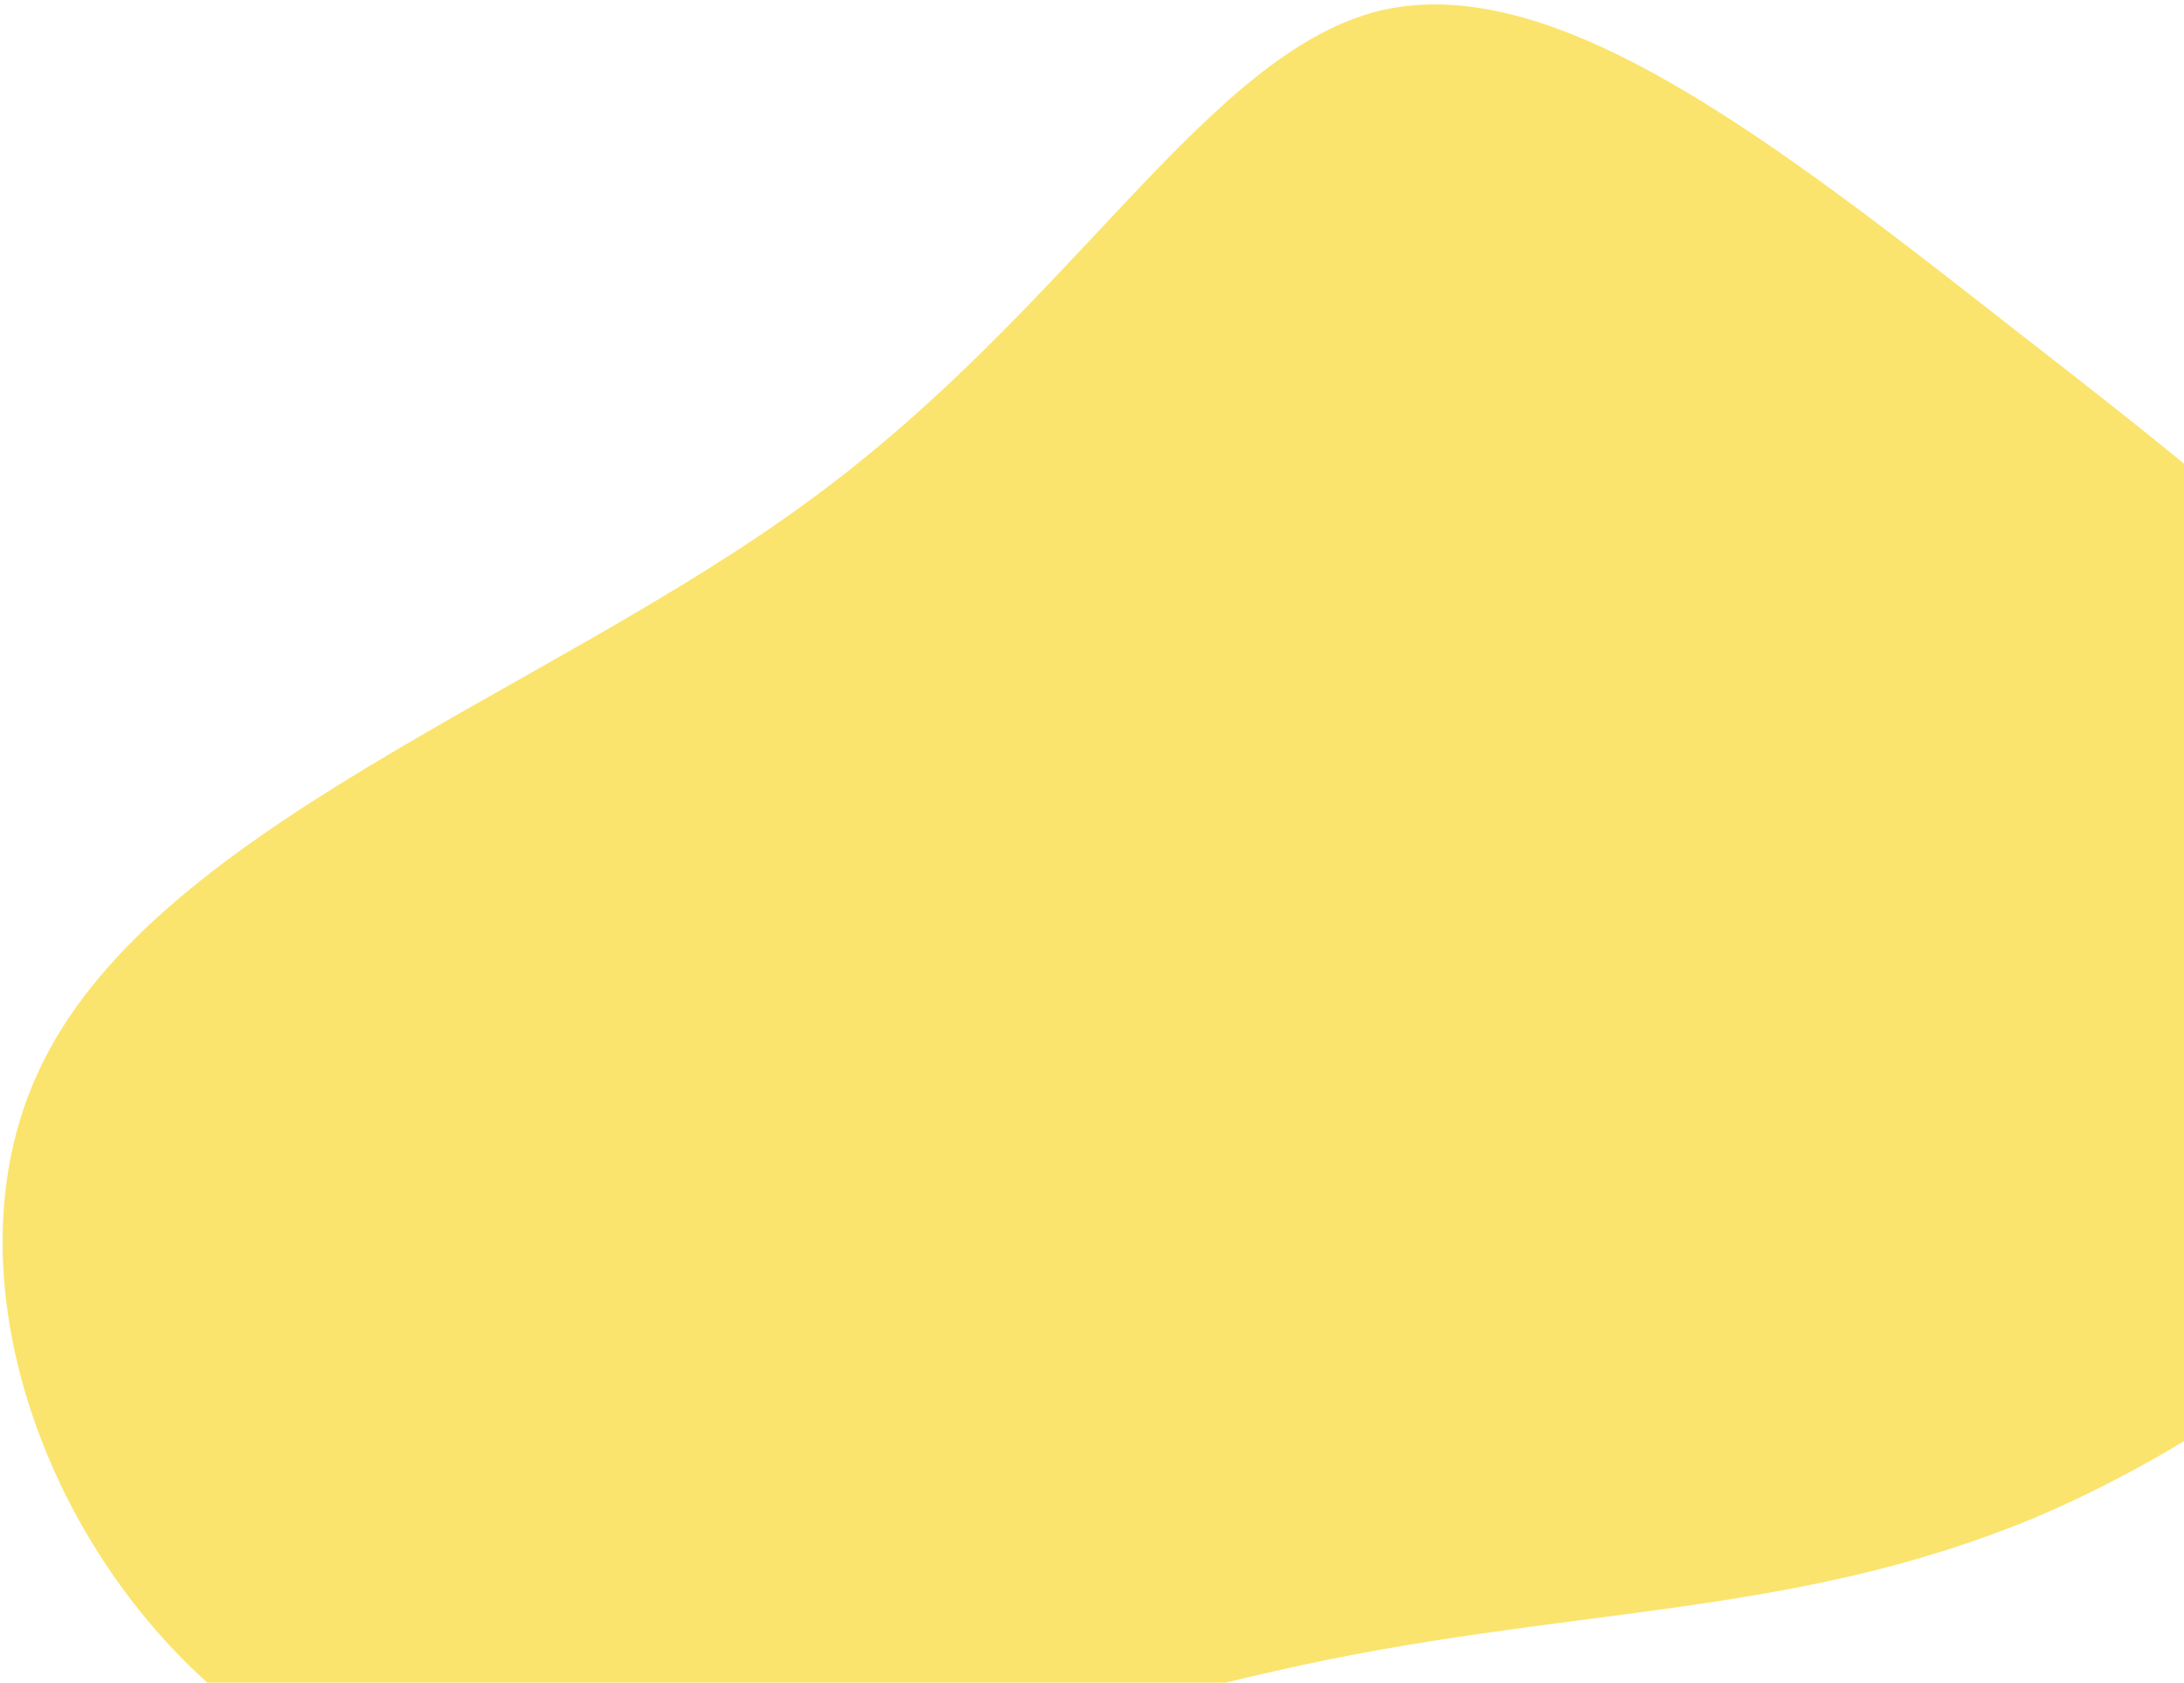 <svg width="457" height="352" viewBox="0 0 457 352" fill="none" xmlns="http://www.w3.org/2000/svg">
<path d="M422.538 69.715C474.711 110.294 533.022 155.647 534.045 202.023C534.727 248.058 478.121 295.116 426.289 317.281C374.116 339.105 327.058 335.695 266.36 349.676C205.321 363.316 130.642 394.006 75.4 372.182C20.158 350.358 -15.647 275.679 7.882 224.529C31.07 173.379 113.933 145.417 169.175 104.838C224.417 64.6 252.379 11.063 288.866 2.197C325.353 -6.328 370.706 29.136 422.538 69.715Z" fill="#FAD92F" fill-opacity="0.7"/>
</svg>
